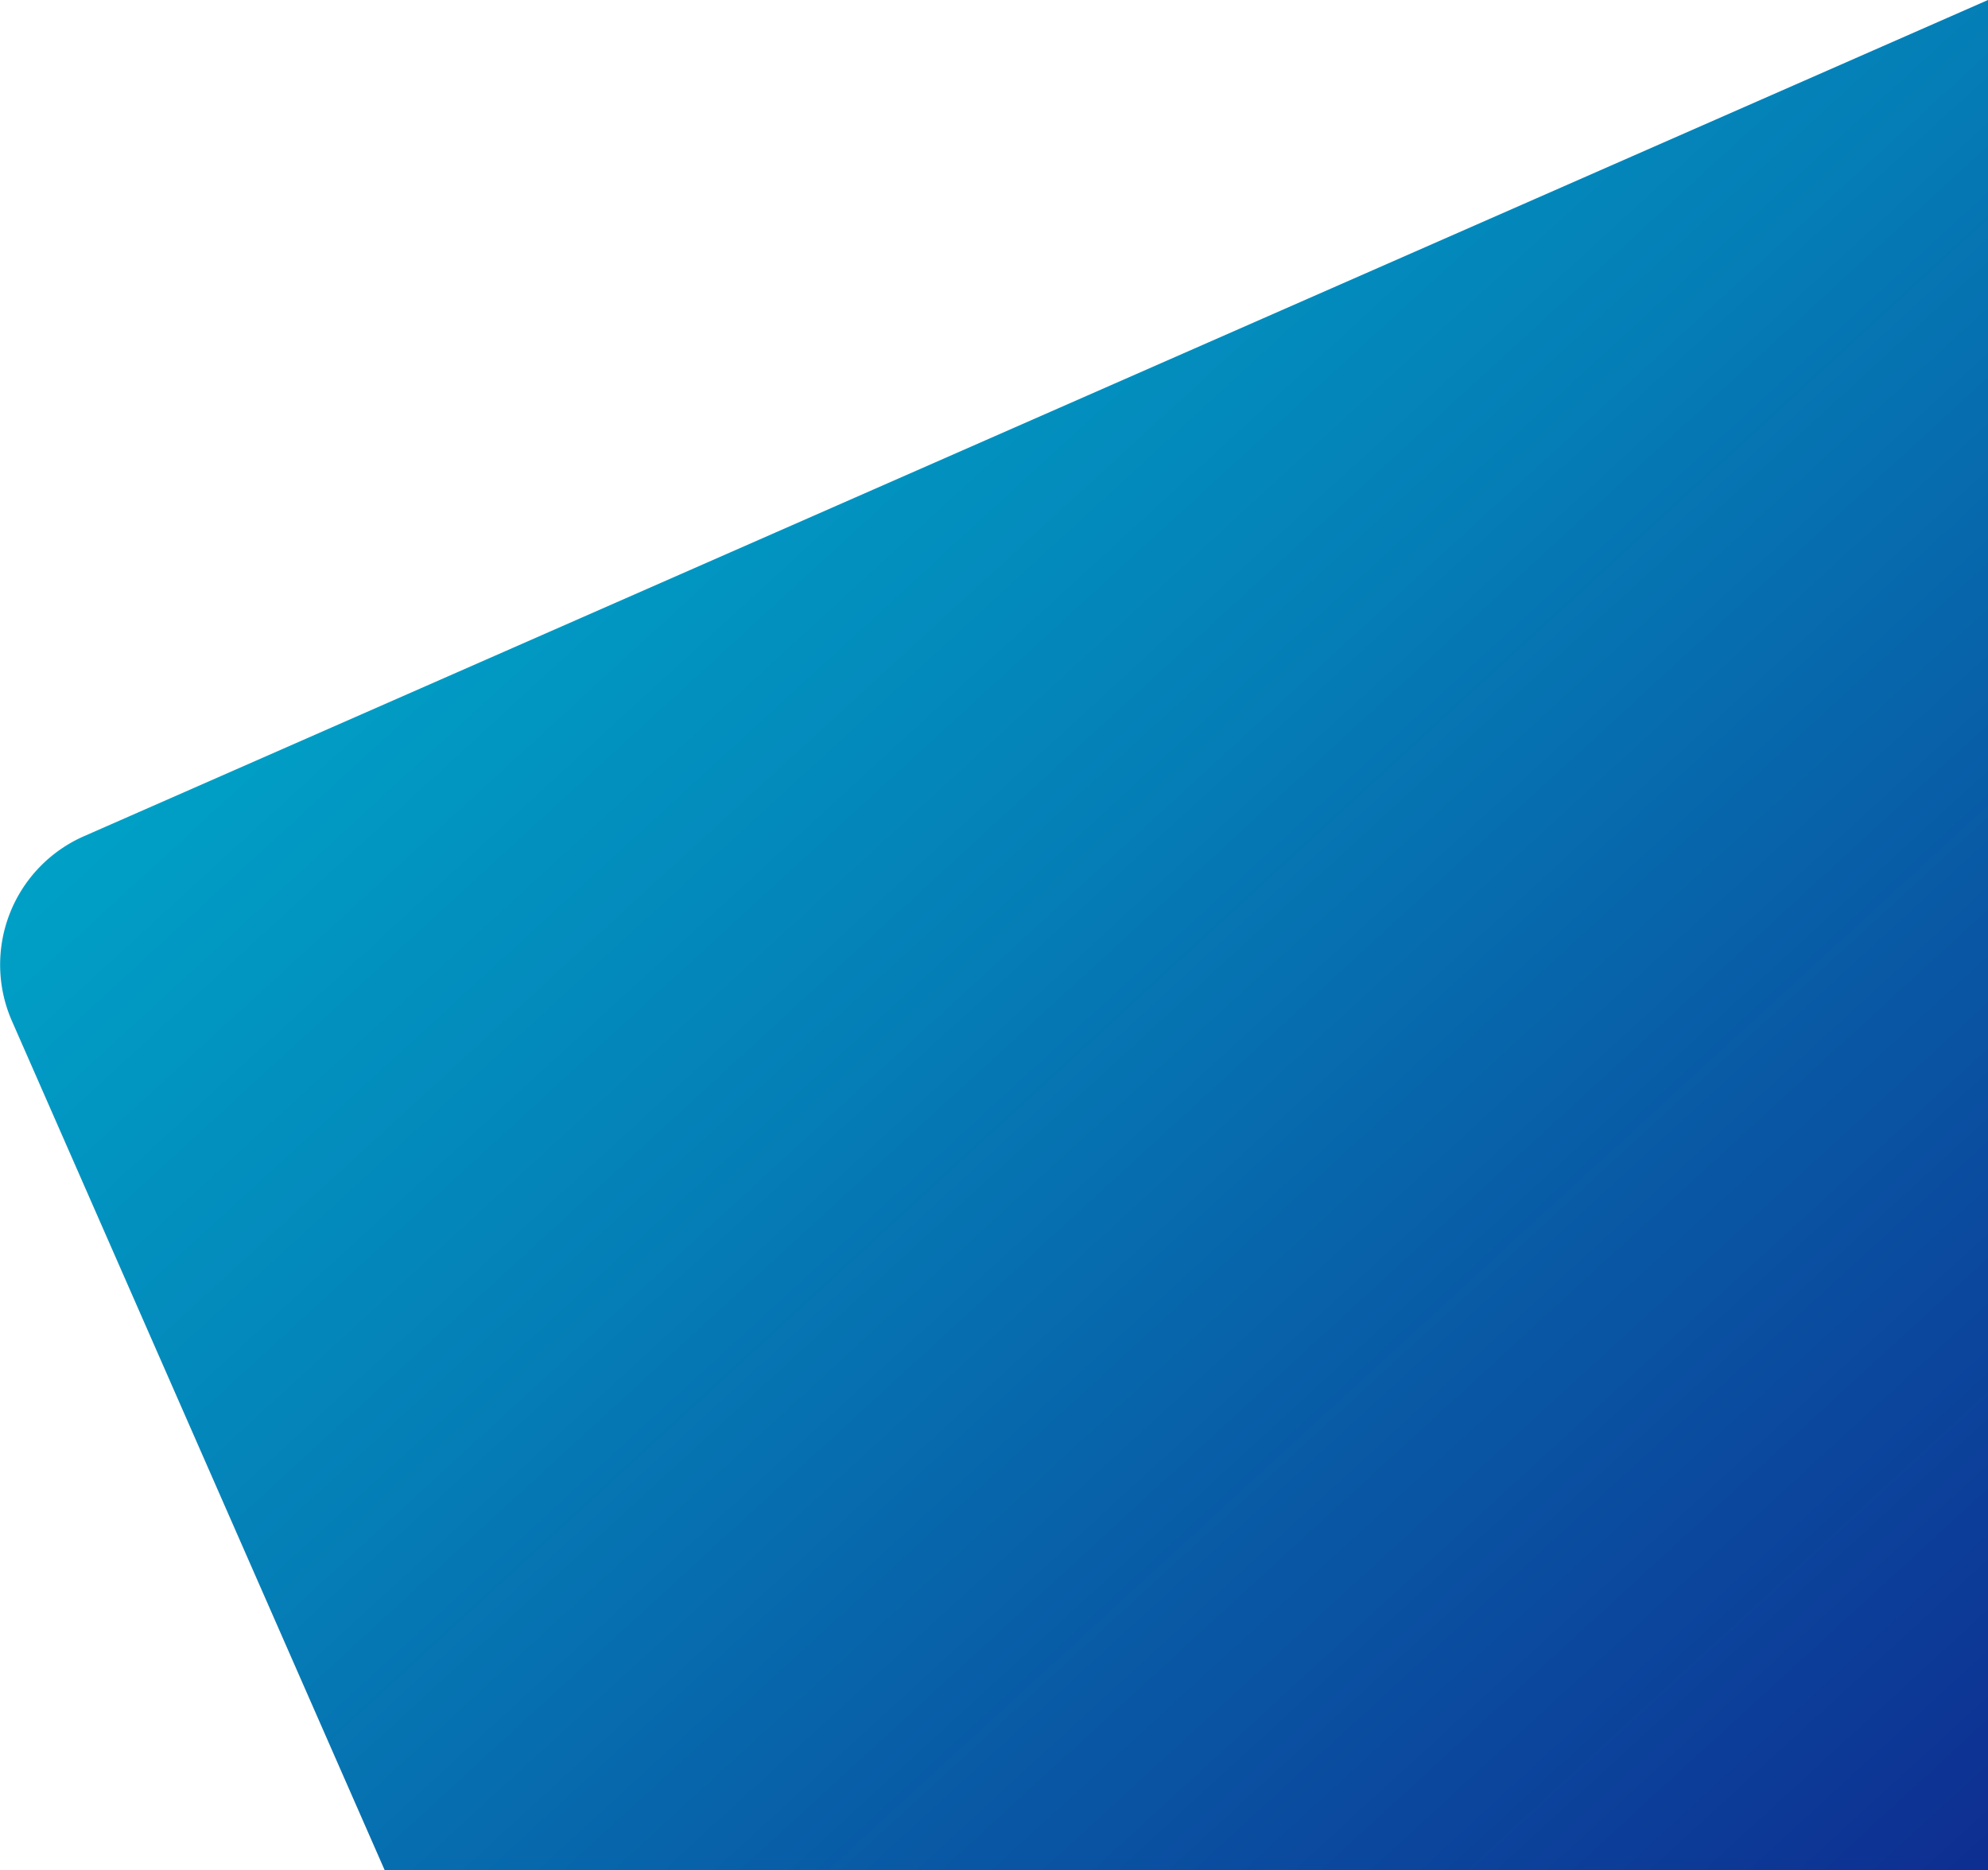 <svg id="Layer_1" data-name="Layer 1" xmlns="http://www.w3.org/2000/svg" xmlns:xlink="http://www.w3.org/1999/xlink" viewBox="0 0 538.49 506.45"><defs><style>.cls-1{fill:url(#linear-gradient);}</style><linearGradient id="linear-gradient" x1="1131.92" y1="308.03" x2="1390.83" y2="1018.32" gradientTransform="matrix(0.98, -0.43, 0.4, 0.92, -241.54, 561.07)" gradientUnits="userSpaceOnUse"><stop offset="0" stop-color="#00a0c6"/><stop offset="0.22" stop-color="#0482b8"/><stop offset="0.68" stop-color="#0d3695"/><stop offset="1" stop-color="#13007c"/></linearGradient></defs><title>bg2</title><path class="cls-1" d="M1366,261.55L850.13,488.05a38,38,0,0,0-19.44,49.87L931.71,768H1366V261.55Z" transform="translate(-827.51 -261.55)"/></svg>